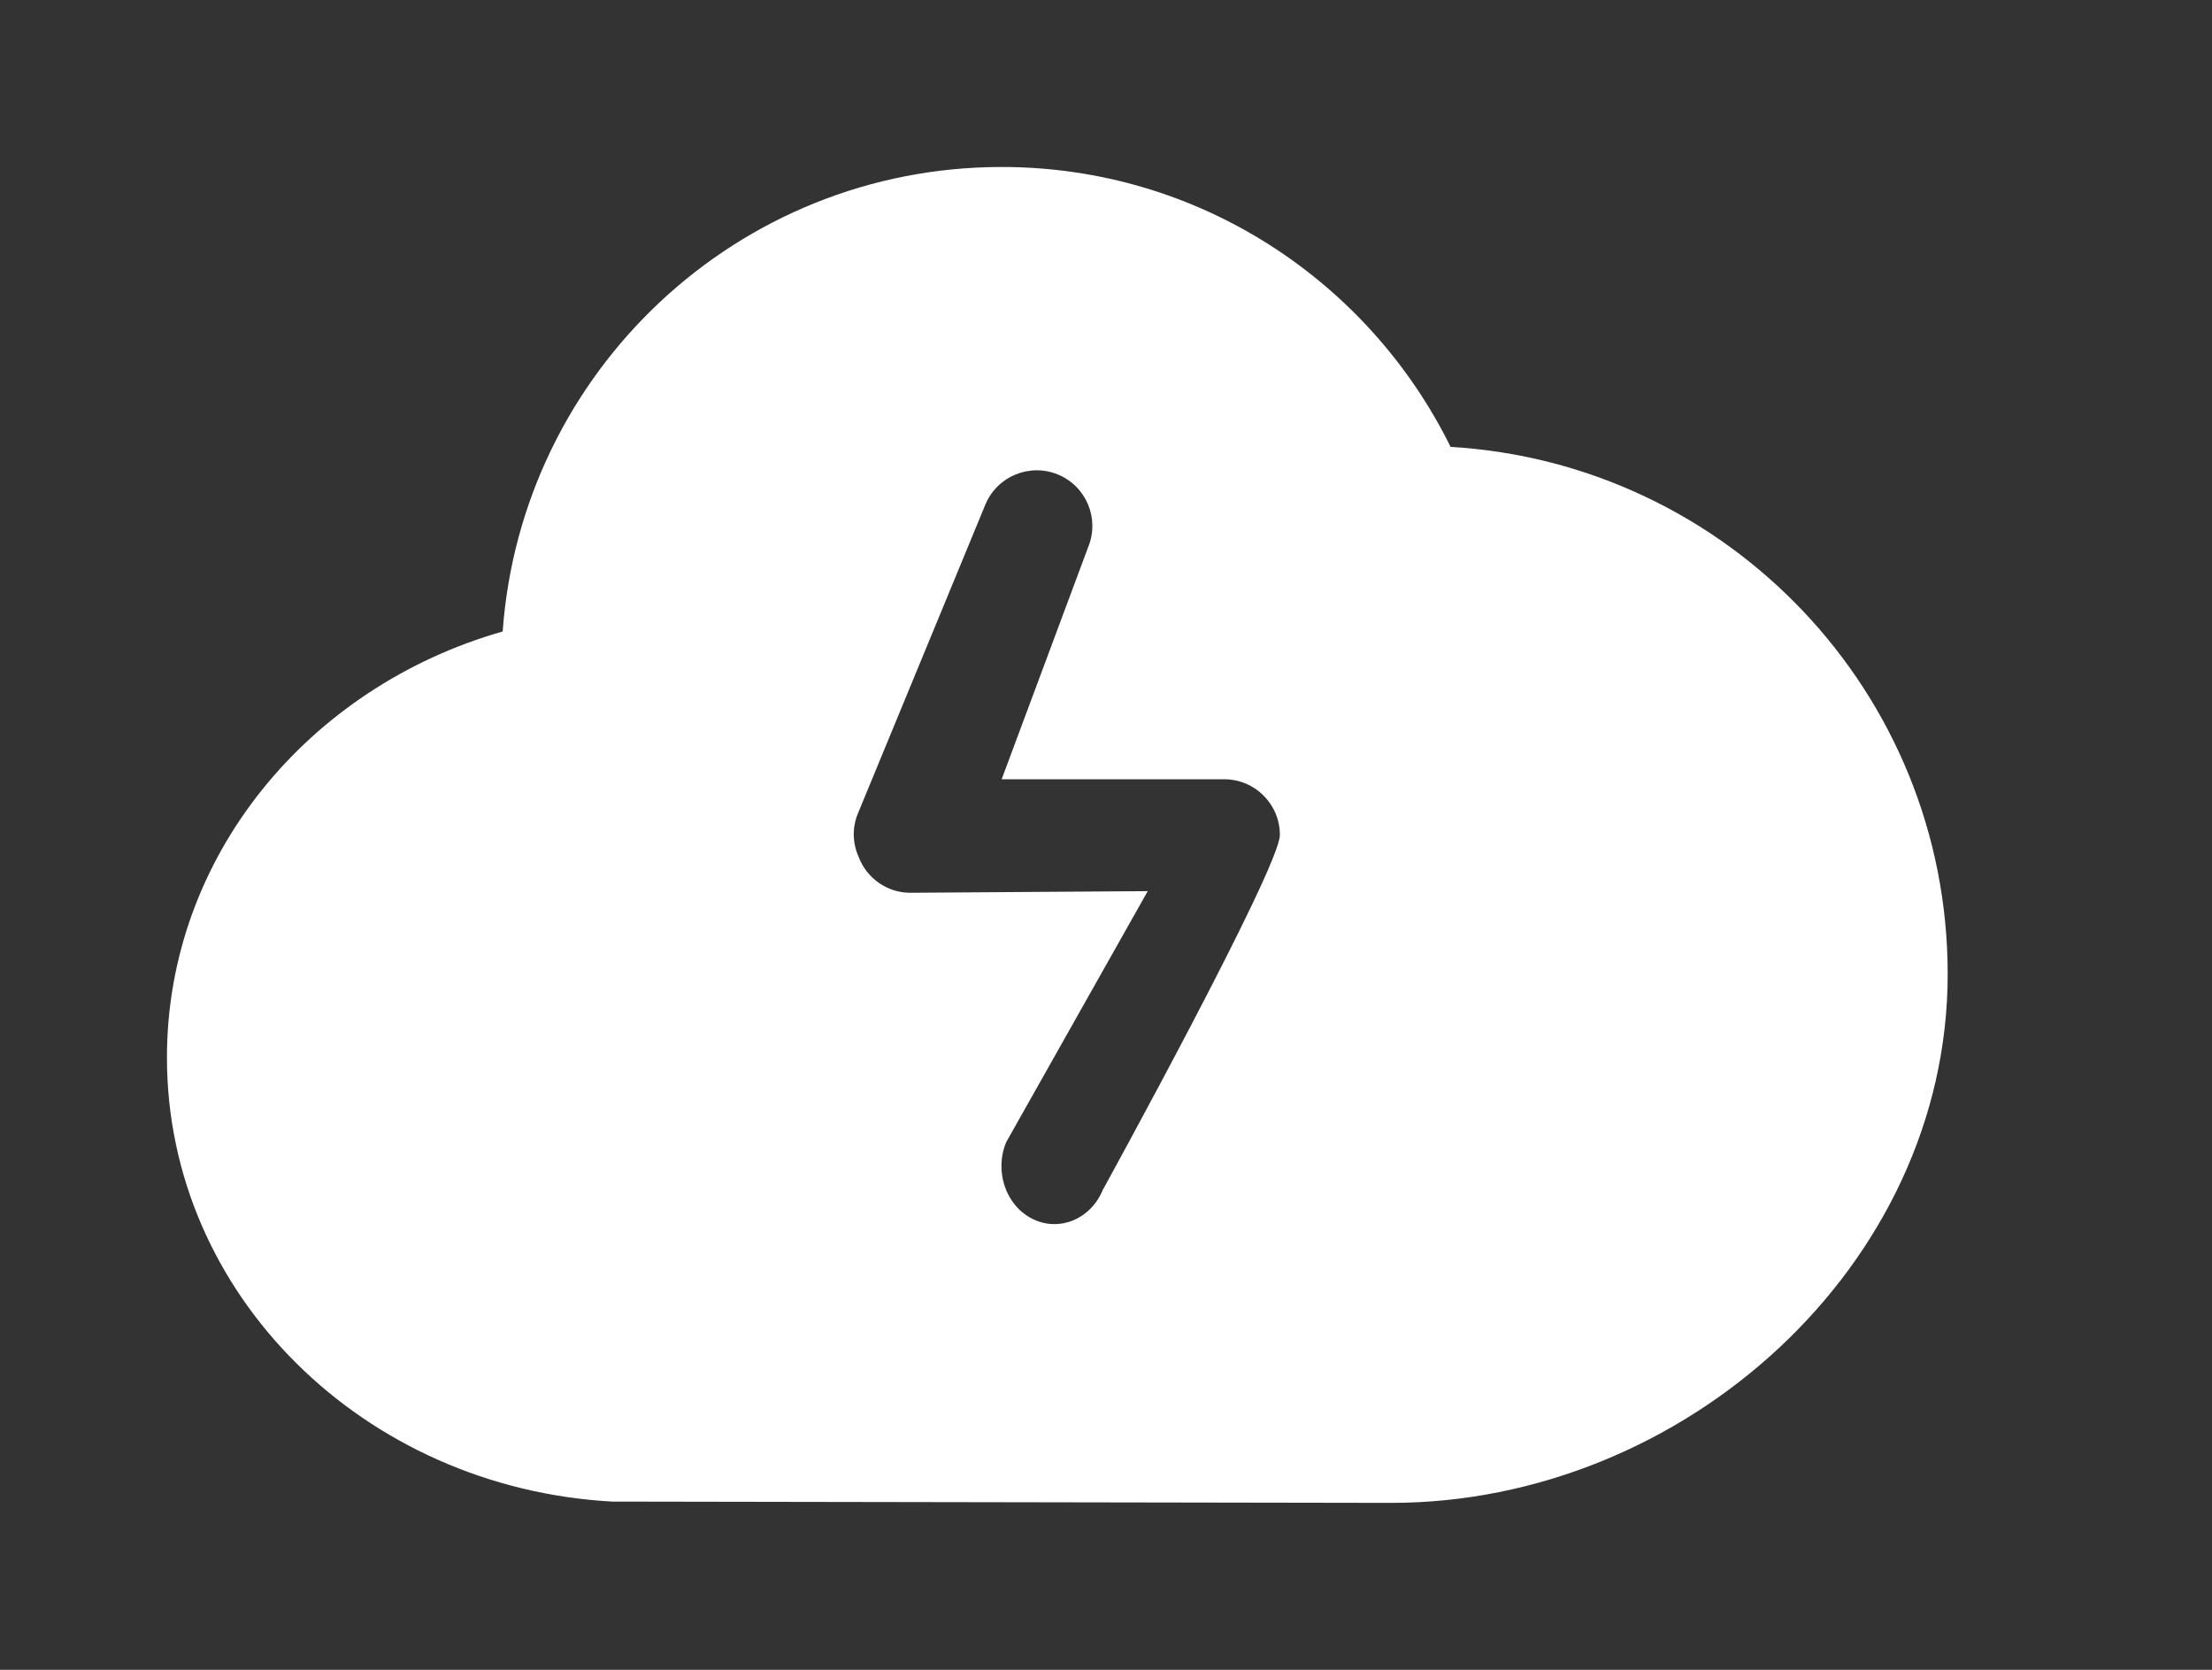 <!-- Generated by IcoMoon.io -->
<svg version="1.1" xmlns="http://www.w3.org/2000/svg" width="53" height="40" viewBox="0 0 53 40">
<rect x="0" y="0" width="53" height="40" fill="#333333" stroke="none"/>
<title>bm-thunder1</title>
<path fill="#fff" d="M26.421 28.508c-0.289 0.697-1.041 1.008-1.68 0.691-0.64-0.316-0.923-1.14-0.632-1.839l3.391-6.013-5.688 0.039c-0.565 0-1.043-0.355-1.236-0.851-0.144-0.323-0.167-0.697-0.020-1.049l3.052-7.395c0.281-0.68 1.060-1.005 1.741-0.724 0.68 0.28 1.004 1.060 0.723 1.741l-2.072 5.559h5.333c0.736 0 1.333 0.597 1.333 1.333 0 0.792-4.245 8.508-4.245 8.508v0zM34.756 10.704c-1.957-3.967-6.032-6.704-10.756-6.704-6.333 0-11.507 4.909-11.956 11.127-4.655 1.327-8.044 5.393-8.044 10.207 0 5.68 4.72 10.308 10.667 10.636 0 0 18.441 0.031 18.667 0.031 6.996 0 13.333-5.671 13.333-12.667 0-6.74-5.269-12.236-11.911-12.629v0z"></path>
</svg>
